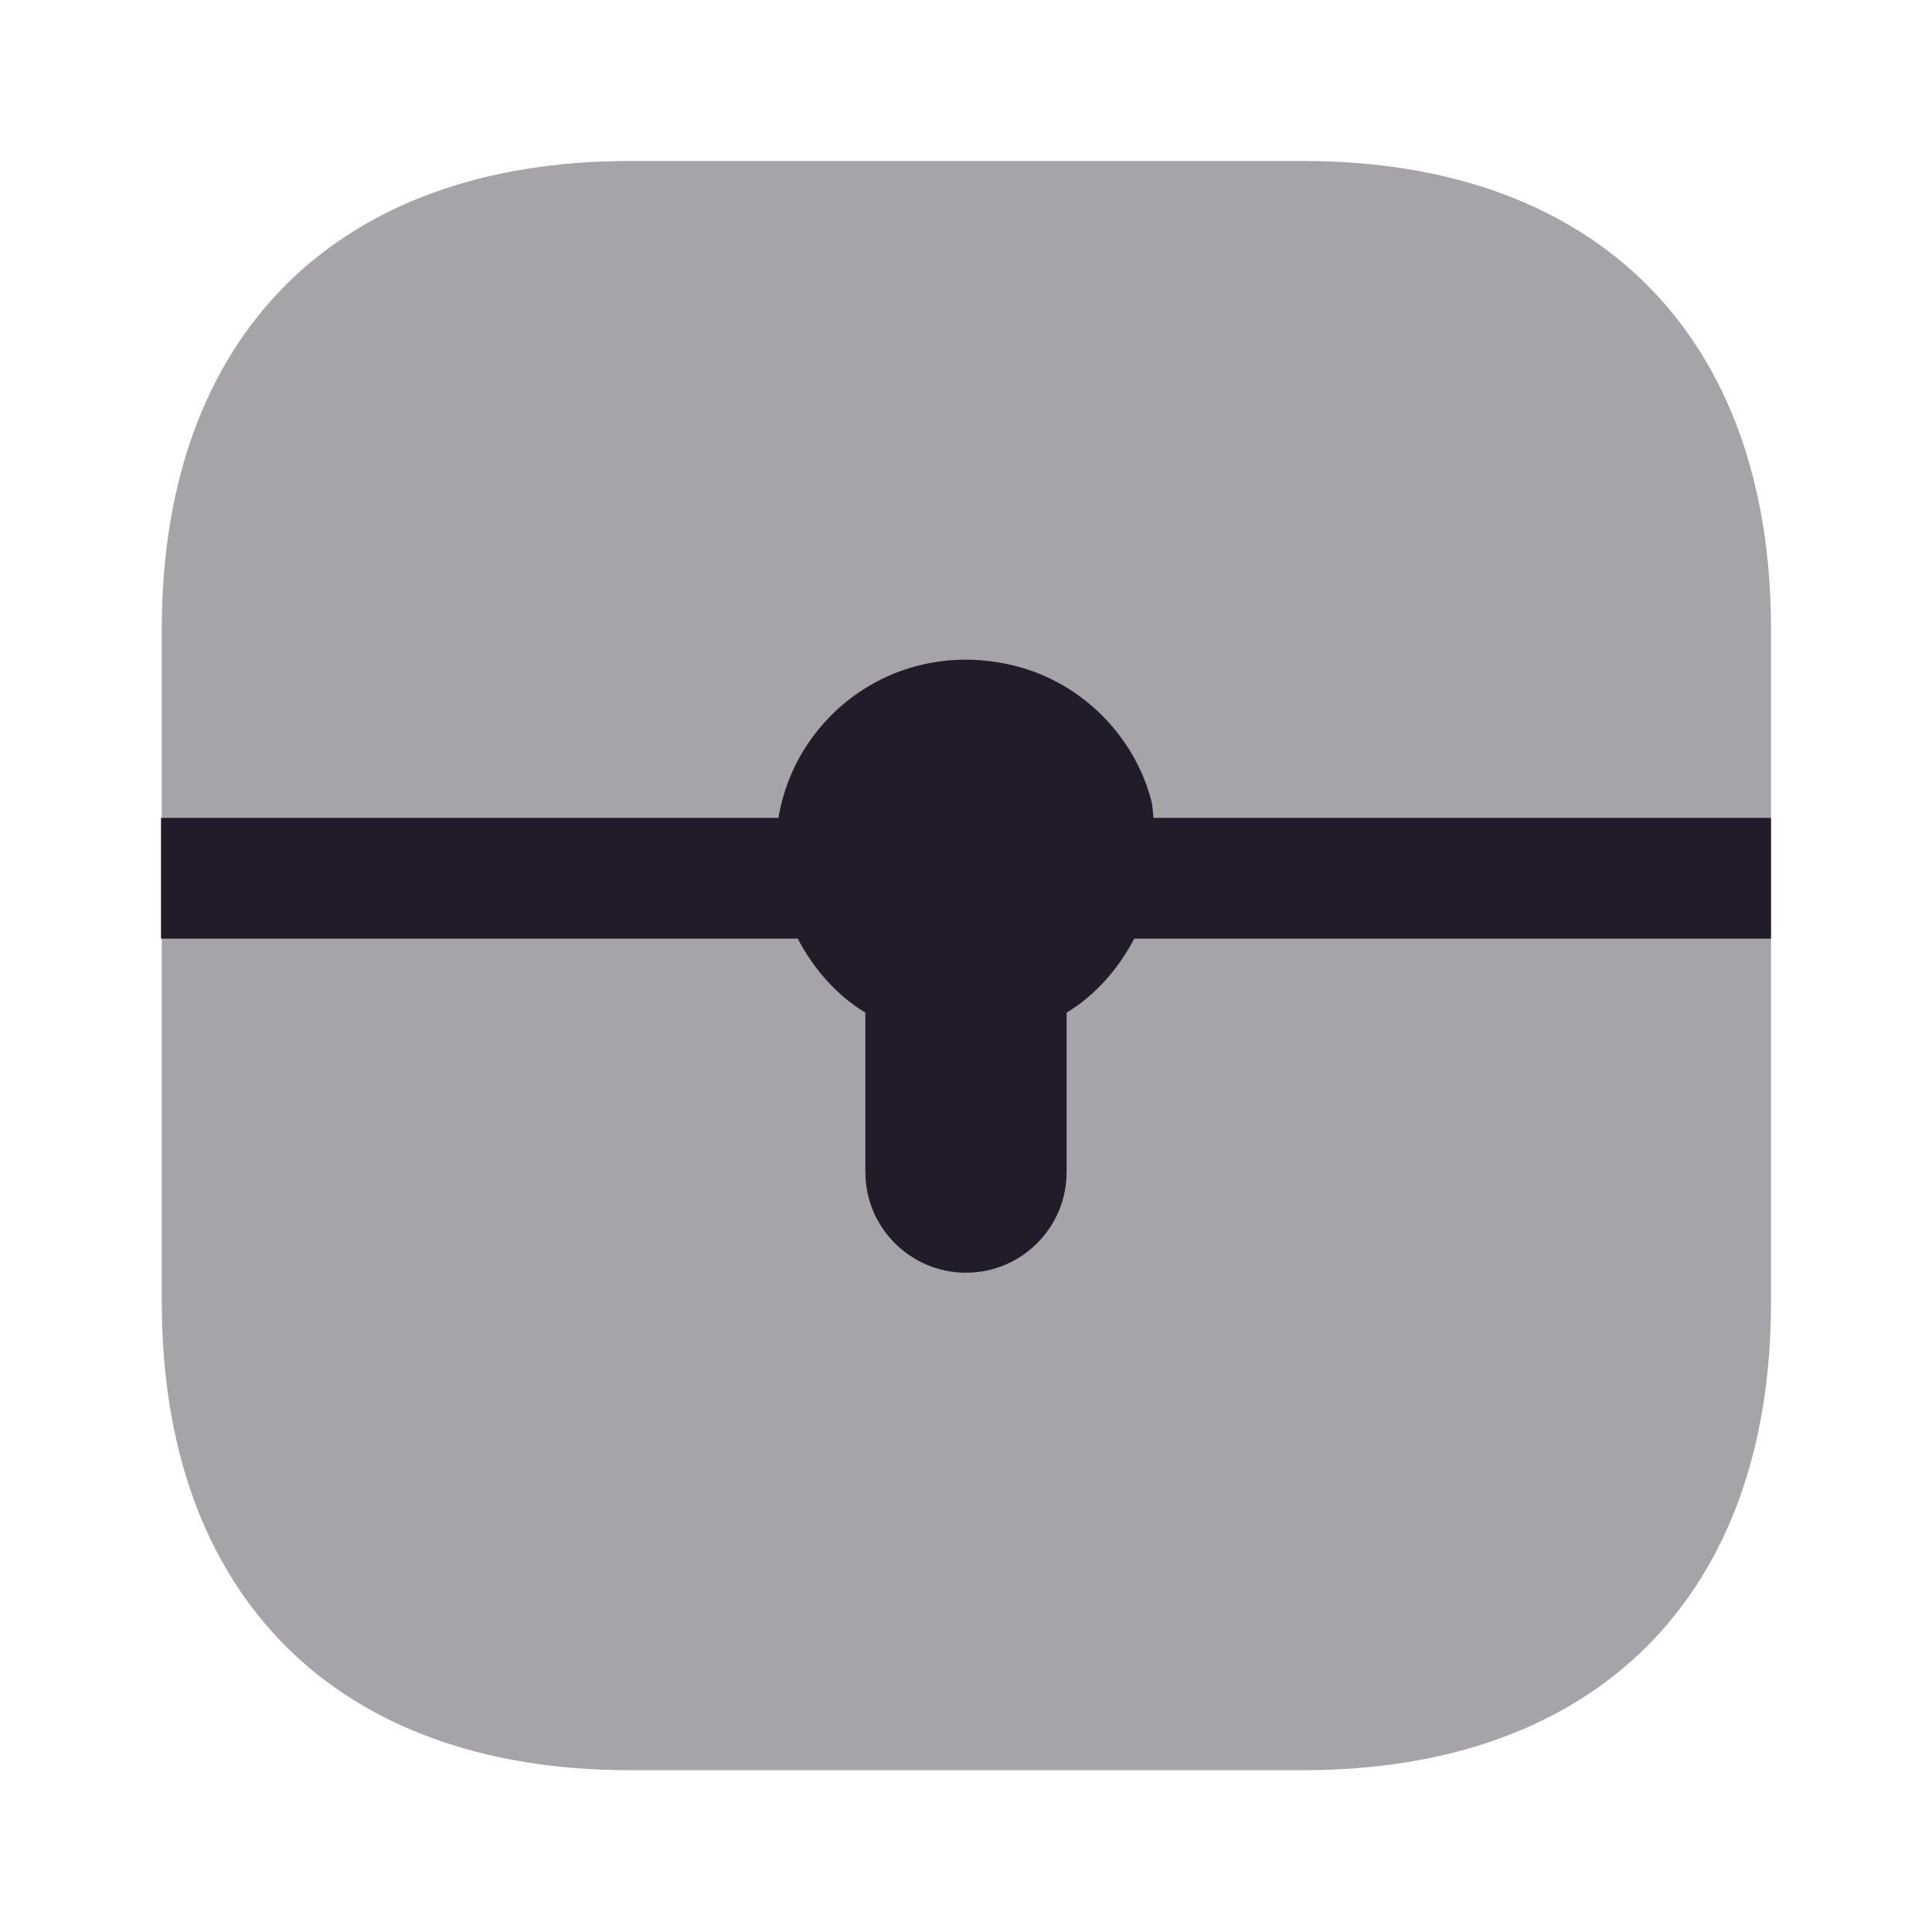 <svg width="24" height="24" viewBox="0 0 24 24" fill="none" xmlns="http://www.w3.org/2000/svg">
<path opacity="0.4" d="M16.19 2H7.82C4.18 2 2.01 4.17 2.01 7.81V16.18C2.01 19.82 4.18 21.99 7.82 21.99H16.19C19.83 21.99 22 19.82 22 16.18V7.81C22 4.17 19.83 2 16.19 2Z" fill="#211B2A"/>
<path d="M22 10.16H14.33C14.32 10.09 14.32 10.01 14.3 9.94C14.09 9.14 13.44 8.49 12.64 8.28C11.2 7.9 9.89 8.84 9.67 10.16H2V11.66H9.91C10.11 12.04 10.39 12.36 10.75 12.58V14.56C10.75 15.25 11.31 15.81 12 15.81C12.69 15.81 13.25 15.25 13.25 14.56V12.58C13.61 12.36 13.89 12.04 14.09 11.66H22V10.16Z" fill="#211B2A"/>
</svg>
